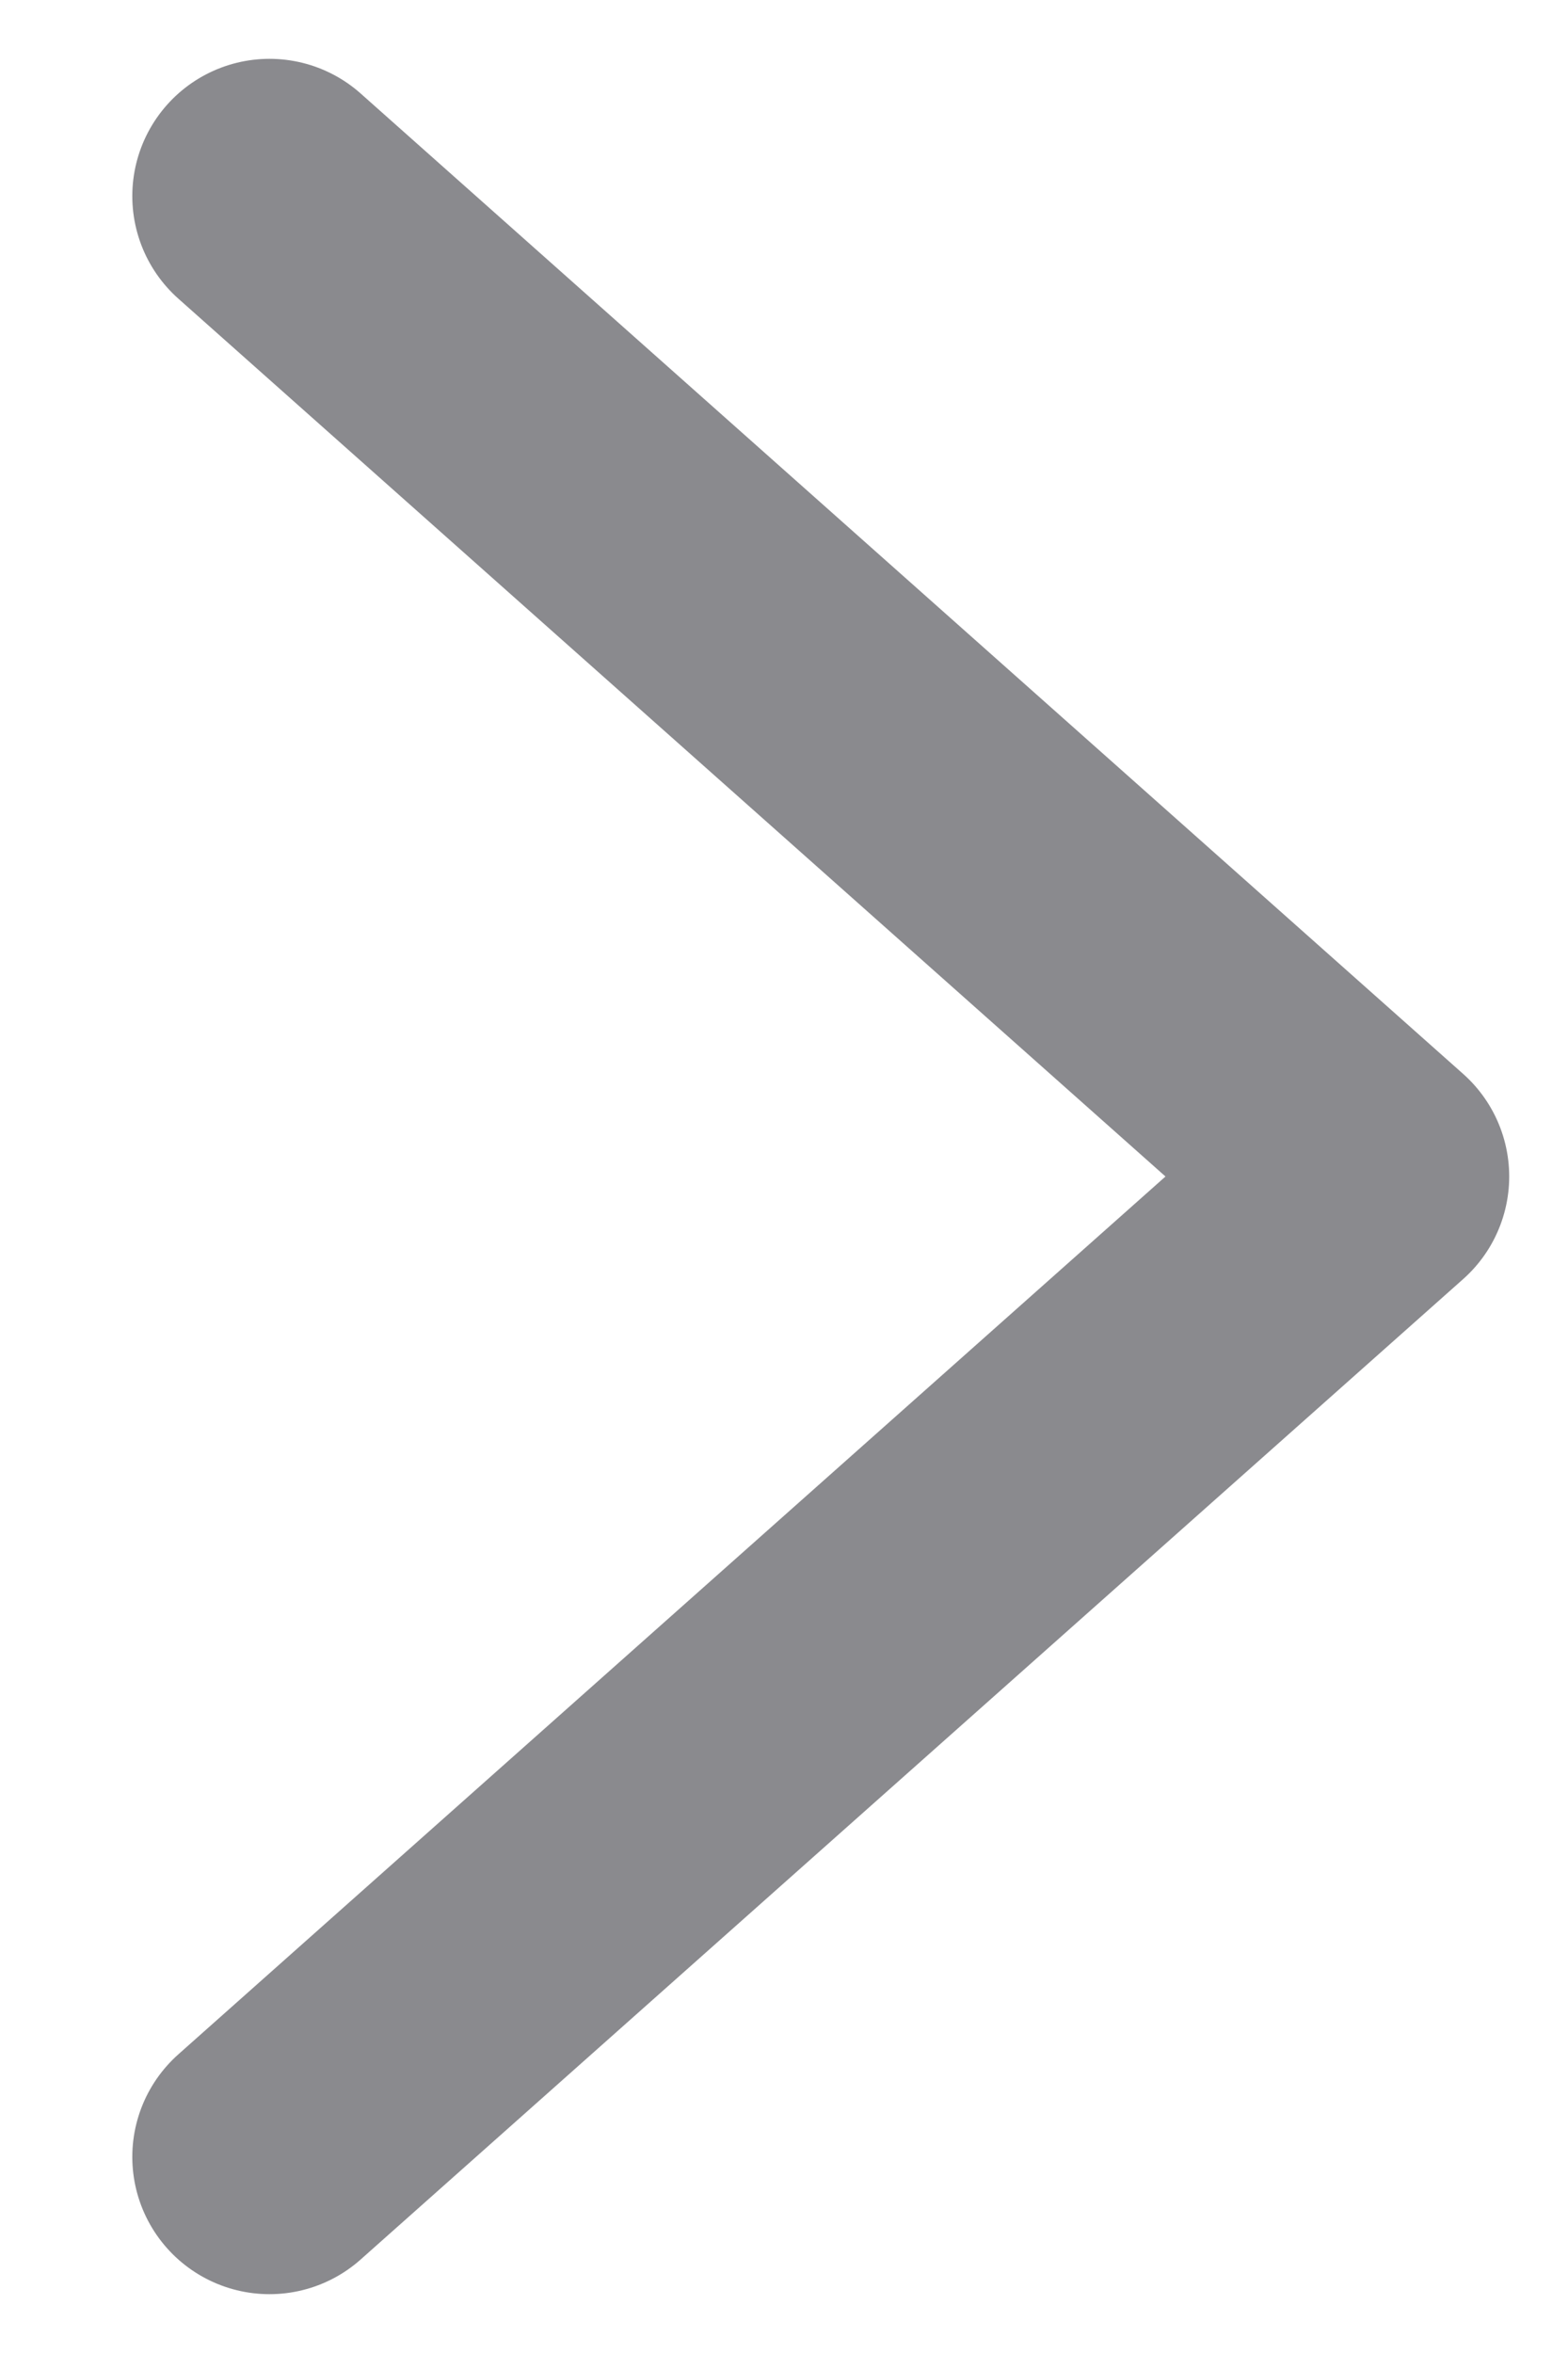 <svg width="8" height="12" viewBox="0 0 8 12" fill="none" xmlns="http://www.w3.org/2000/svg">
<path d="M1.375 1L7 6L1.375 11" stroke="#8A8A8E" stroke-width="1.4" stroke-linecap="round" stroke-linejoin="round"/>
</svg>

